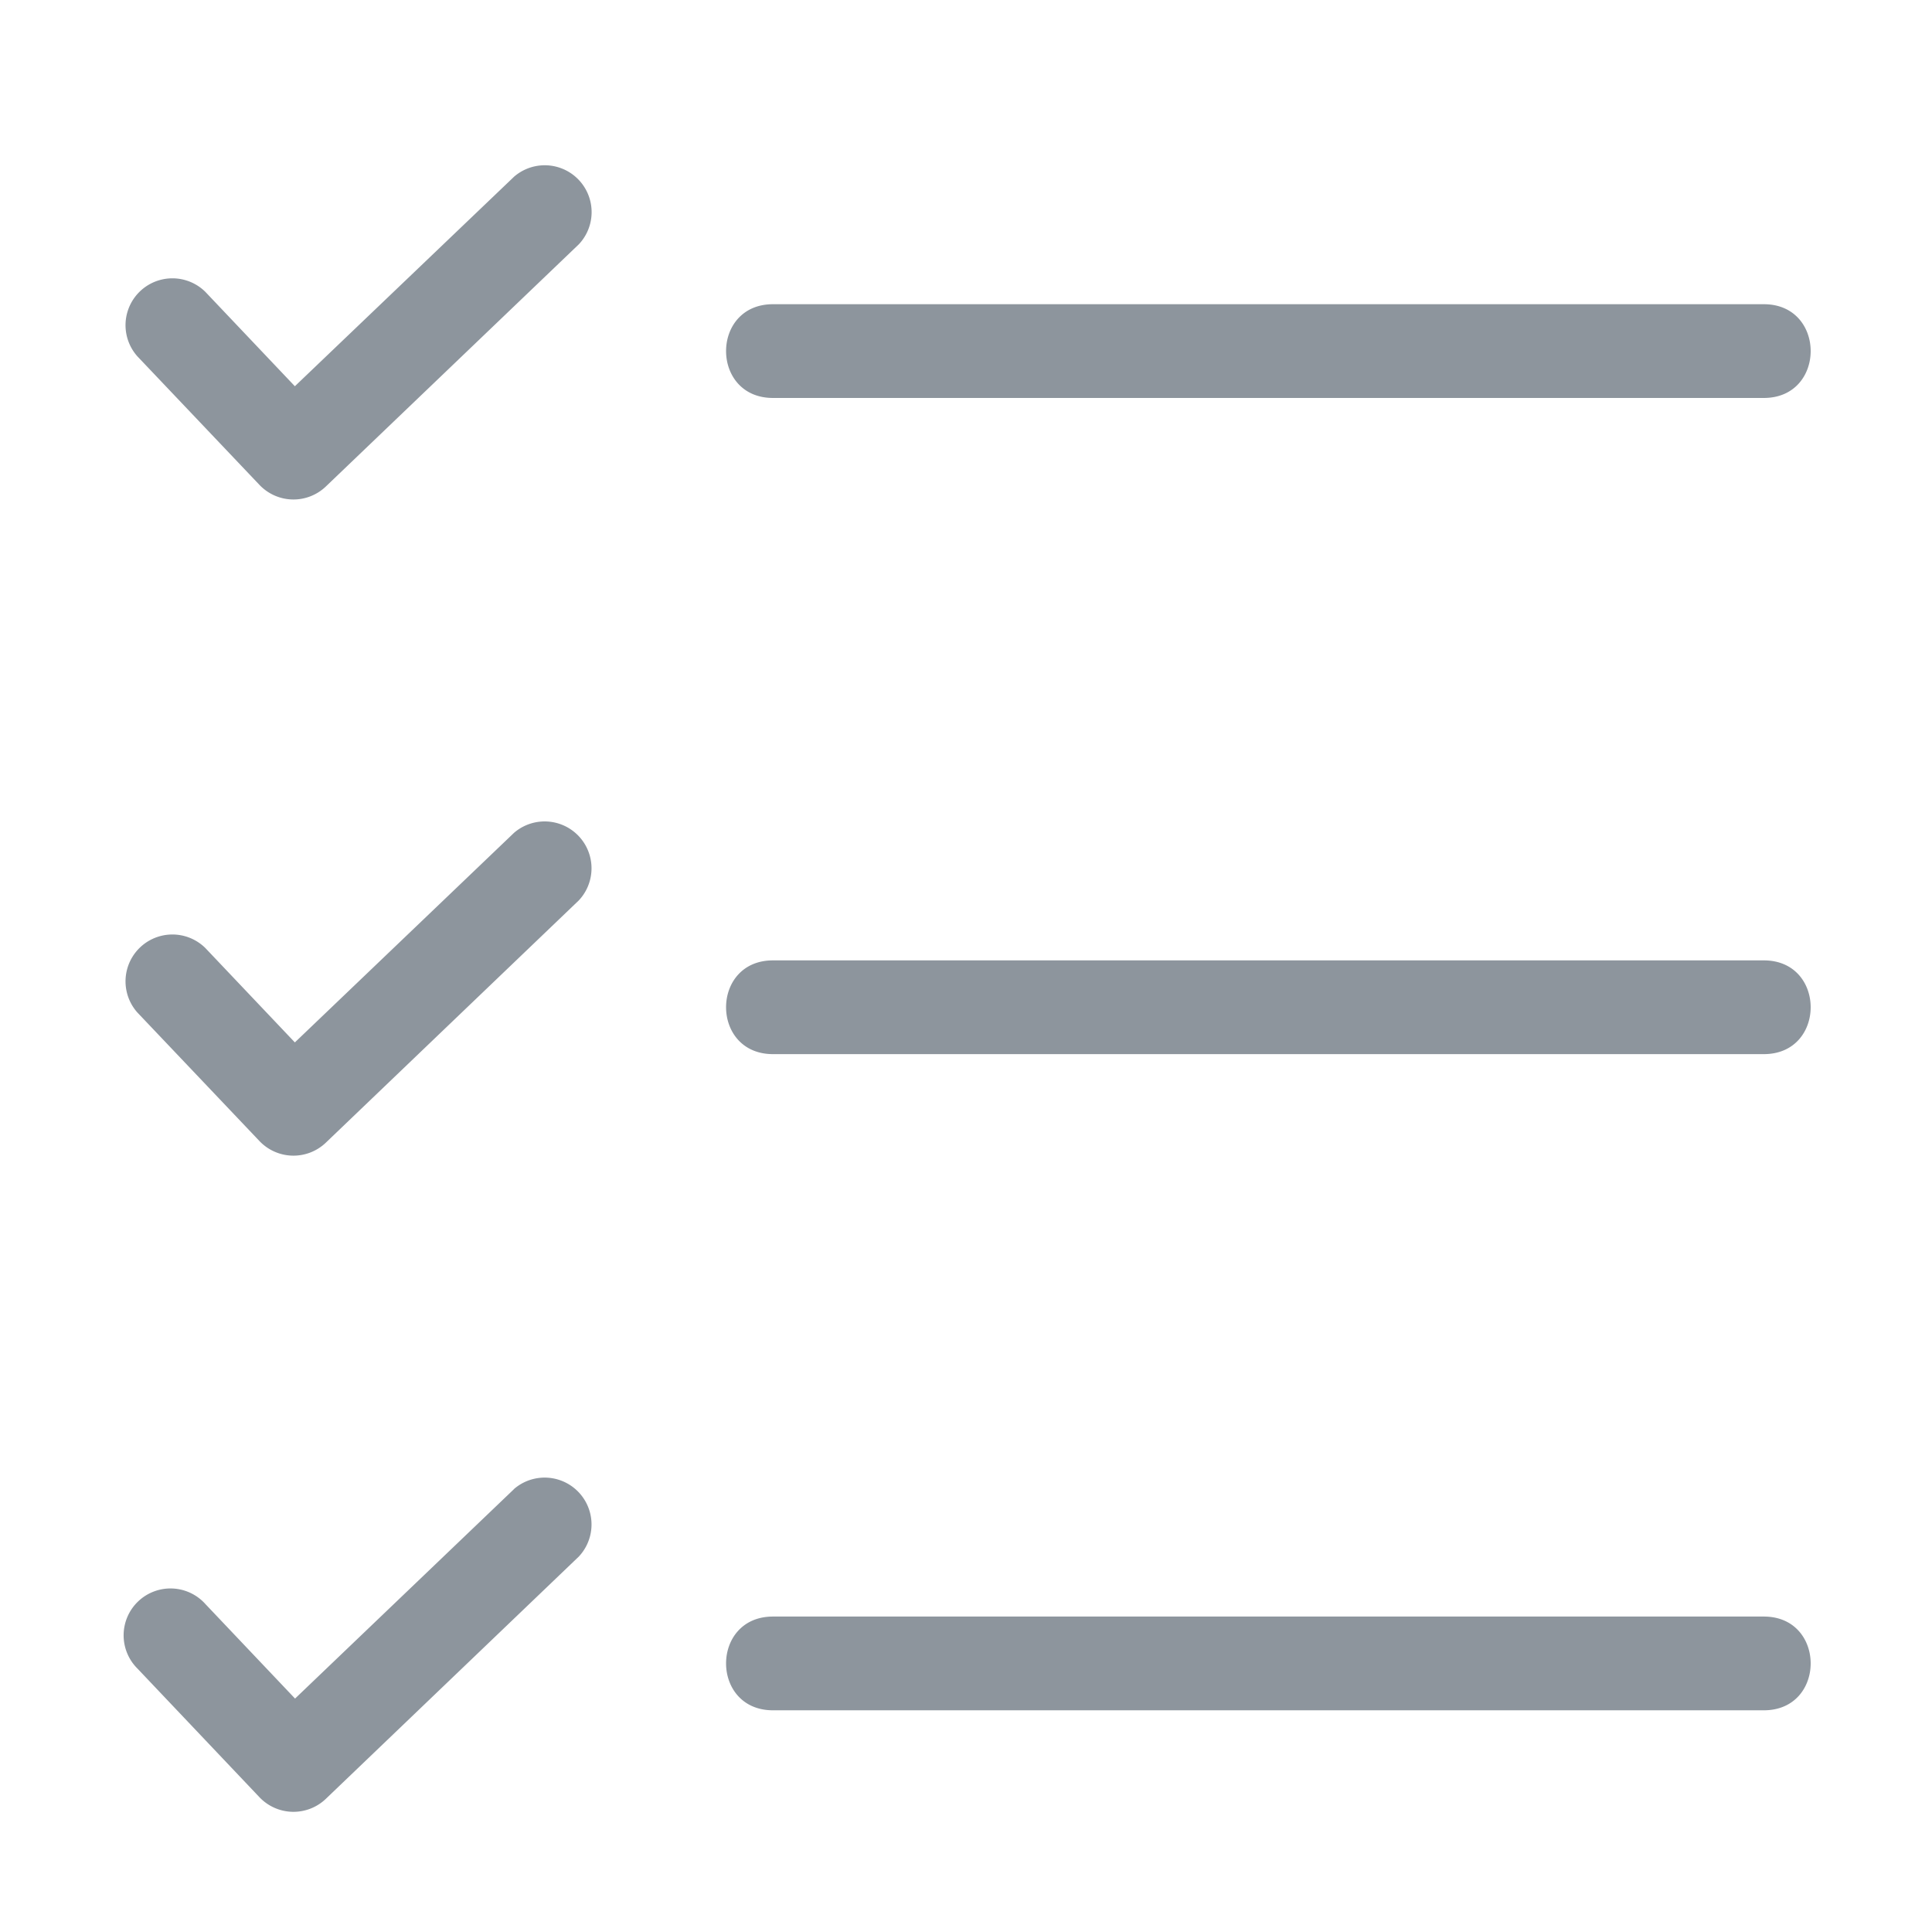 <?xml version="1.0" standalone="no"?><!DOCTYPE svg PUBLIC "-//W3C//DTD SVG 1.1//EN" "http://www.w3.org/Graphics/SVG/1.1/DTD/svg11.dtd"><svg t="1568808650327" class="icon" viewBox="0 0 1026 1024" version="1.1" xmlns="http://www.w3.org/2000/svg" p-id="10866" xmlns:xlink="http://www.w3.org/1999/xlink" width="200.391" height="200"><defs><style type="text/css"></style></defs><path d="M936.704 908.327H410.488c-33.206 0-33.206-49.784 1e-8-49.784h526.216c33.156 0 33.156 49.784 0 49.784zM936.704 559.839H410.488c-33.206 0-33.206-49.784 1e-8-49.784h526.216c33.156 0 33.156 49.784 0 49.784zM936.704 211.352H410.488c-33.206 0-33.206-49.784 1e-8-49.784h526.216c33.156 0 33.156 49.784 0 49.784zM156.589 205.129L273.034 93.812a24.892 24.892 0 0 1 34.351 35.944L173.018 258.398a24.892 24.892 0 0 1-35.247-0.896L72.952 189.248a24.892 24.892 0 0 1 36.093-34.251l47.544 50.132zM156.589 553.616l116.395-111.317a24.892 24.892 0 0 1 34.351 35.944L173.018 606.885a24.892 24.892 0 0 1-35.247-0.896L72.952 537.735a24.892 24.892 0 0 1 36.093-34.251l47.544 50.132zM272.984 790.787a24.892 24.892 0 0 1 34.351 35.944L173.018 955.373a24.892 24.892 0 0 1-35.247-0.896l-64.719-68.254a24.892 24.892 0 1 1 36.093-34.251l47.544 50.132 116.345-111.317z" fill="#8D959D" ></path></svg>